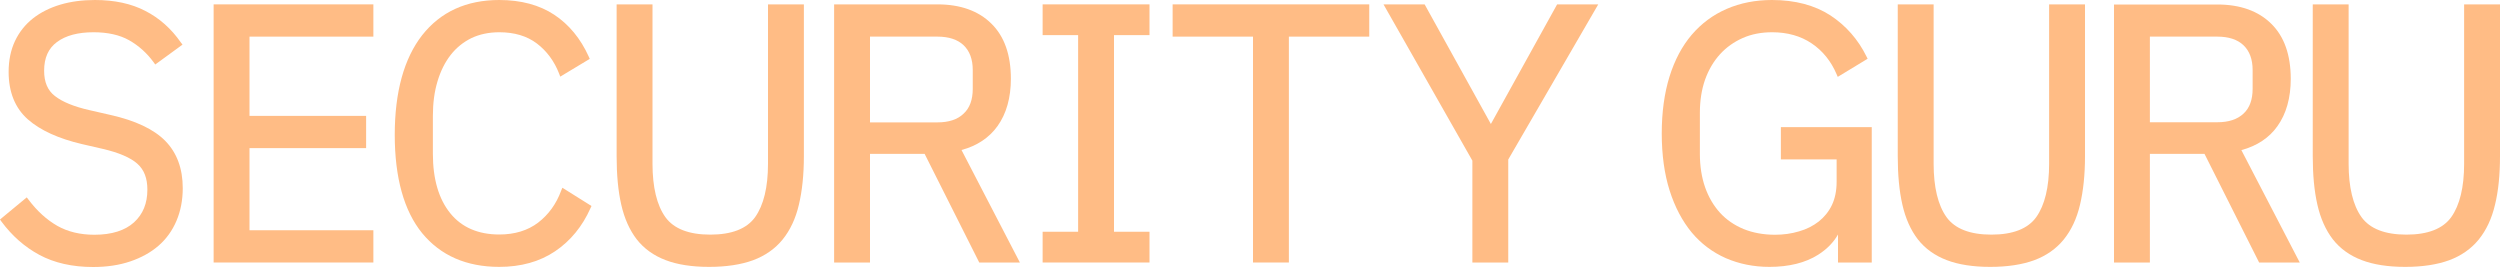 <?xml version="1.0" encoding="utf-8"?>
<!-- Generator: Adobe Illustrator 26.0.1, SVG Export Plug-In . SVG Version: 6.00 Build 0)  -->
<svg version="1.1" id="Layer_1" xmlns="http://www.w3.org/2000/svg" xmlns:xlink="http://www.w3.org/1999/xlink" x="0px" y="0px"
	 viewBox="0 0 200 21.35" style="enable-background:new 0 0 200 21.35;" xml:space="preserve">
<style type="text/css">
	.st0{fill:#FFBC85;}
</style>
<g>
	<g>
		<path class="st0" d="M8.81,9.19L7.15,8.81C5.92,8.53,4.99,8.15,4.39,7.68C3.81,7.23,3.53,6.57,3.53,5.66
			c0-1.04,0.34-1.79,1.03-2.3c0.7-0.52,1.68-0.78,2.92-0.78c1.13,0,2.09,0.21,2.85,0.64c0.76,0.43,1.42,1.02,1.96,1.76l0.13,0.18
			l2.18-1.59L14.47,3.4c-0.77-1.11-1.73-1.96-2.85-2.53C10.51,0.29,9.15,0,7.6,0c-1,0-1.93,0.12-2.77,0.37
			c-0.84,0.25-1.58,0.62-2.19,1.1C2.03,1.95,1.54,2.56,1.2,3.28C0.86,4,0.69,4.83,0.69,5.75c0,1.62,0.52,2.9,1.54,3.8
			c1,0.88,2.46,1.54,4.34,1.98l1.65,0.38c1.29,0.3,2.22,0.7,2.77,1.19c0.54,0.48,0.8,1.16,0.8,2.07c0,1.1-0.35,1.96-1.07,2.62
			c-0.72,0.65-1.78,0.99-3.17,0.99c-1.13,0-2.13-0.24-2.96-0.71c-0.84-0.48-1.62-1.18-2.31-2.1l-0.14-0.18L0,17.56l0.12,0.17
			c0.83,1.12,1.84,2.02,3.03,2.66c1.19,0.64,2.63,0.97,4.3,0.97c1.1,0,2.1-0.15,2.98-0.45c0.88-0.3,1.64-0.72,2.26-1.26
			c0.62-0.54,1.1-1.21,1.43-1.99c0.33-0.78,0.5-1.65,0.5-2.61c0-1.56-0.47-2.83-1.39-3.77C12.31,10.34,10.83,9.64,8.81,9.19z"/>
	</g>
	<g>
		<polygon class="st0" points="17.09,21 29.87,21 29.87,18.42 19.96,18.42 19.96,11.85 29.29,11.85 29.29,9.27 19.96,9.27 
			19.96,2.93 29.87,2.93 29.87,0.35 17.09,0.35 		"/>
	</g>
	<g>
		<path class="st0" d="M44.89,15.26c-0.39,1.06-1.01,1.91-1.84,2.55c-0.83,0.63-1.87,0.95-3.11,0.95c-1.68,0-3-0.57-3.91-1.69
			c-0.93-1.14-1.4-2.74-1.4-4.77V9.28c0-1.02,0.12-1.95,0.37-2.77c0.24-0.81,0.59-1.52,1.05-2.11c0.45-0.58,1.01-1.03,1.66-1.35
			c0.65-0.31,1.4-0.47,2.24-0.47c1.2,0,2.21,0.3,3,0.9c0.79,0.6,1.39,1.41,1.78,2.41l0.09,0.24l2.36-1.42l-0.08-0.18
			c-0.65-1.44-1.58-2.57-2.76-3.35C43.16,0.4,41.68,0,39.94,0c-2.63,0-4.7,0.95-6.17,2.82c-1.45,1.86-2.19,4.54-2.19,7.97
			c0,3.43,0.74,6.08,2.19,7.86c1.47,1.79,3.54,2.7,6.17,2.7c1.74,0,3.24-0.42,4.47-1.25c1.23-0.83,2.18-1.99,2.83-3.45l0.08-0.17
			l-2.33-1.46L44.89,15.26z"/>
	</g>
	<g>
		<path class="st0" d="M61.44,13.1c0,1.88-0.35,3.31-1.03,4.27c-0.67,0.93-1.87,1.4-3.59,1.4c-1.71,0-2.92-0.47-3.59-1.4
			c-0.68-0.95-1.03-2.39-1.03-4.27V0.35h-2.87V12.5c0,1.48,0.12,2.78,0.37,3.87c0.25,1.11,0.67,2.04,1.24,2.78
			c0.58,0.74,1.36,1.3,2.31,1.66c0.94,0.36,2.11,0.54,3.48,0.54c1.37,0,2.55-0.18,3.51-0.53c0.97-0.36,1.77-0.92,2.37-1.66
			c0.6-0.74,1.04-1.67,1.3-2.78c0.26-1.09,0.4-2.4,0.4-3.87V0.35h-2.87V13.1z"/>
	</g>
	<g>
		<path class="st0" d="M79.8,10.09c0.71-0.99,1.07-2.27,1.07-3.79c0-1.91-0.52-3.39-1.56-4.41C78.28,0.87,76.83,0.35,75,0.35h-8.27
			V21h2.87v-8.69h4.37L78.34,21h3.25l-4.67-9C78.16,11.67,79.13,11.02,79.8,10.09z M69.6,2.93H75c0.9,0,1.61,0.23,2.09,0.69
			c0.48,0.46,0.73,1.12,0.73,1.98v1.51c0,0.86-0.24,1.53-0.73,1.98C76.61,9.56,75.9,9.79,75,9.79h-5.4V2.93z"/>
	</g>
	<g>
		<polygon class="st0" points="83.41,2.81 86.25,2.81 86.25,18.54 83.41,18.54 83.41,21 91.96,21 91.96,18.54 89.12,18.54 
			89.12,2.81 91.96,2.81 91.96,0.35 83.41,0.35 		"/>
	</g>
	<g>
		<polygon class="st0" points="93.81,2.93 100.24,2.93 100.24,21 103.11,21 103.11,2.93 109.54,2.93 109.54,0.35 93.81,0.35 		"/>
	</g>
	<g>
		<polygon class="st0" points="119.27,9.92 113.97,0.35 110.68,0.35 117.79,12.85 117.79,21 120.66,21 120.66,12.76 127.86,0.35 
			124.57,0.35 		"/>
	</g>
	<g>
		<path class="st0" d="M142.47,12.75h4.46v1.79c0,0.72-0.13,1.35-0.38,1.87c-0.25,0.52-0.61,0.96-1.05,1.31
			c-0.45,0.35-0.98,0.62-1.58,0.79c-0.6,0.18-1.25,0.27-1.92,0.27c-0.93,0-1.78-0.16-2.52-0.46c-0.74-0.31-1.37-0.74-1.88-1.3
			c-0.51-0.56-0.91-1.24-1.19-2.03c-0.28-0.8-0.42-1.7-0.42-2.67V9.02c0-0.98,0.14-1.87,0.42-2.66c0.28-0.78,0.68-1.46,1.19-2.02
			c0.51-0.56,1.12-0.99,1.82-1.3c0.7-0.31,1.49-0.46,2.35-0.46c1.22,0,2.29,0.3,3.16,0.89c0.88,0.59,1.55,1.42,1.99,2.45l0.1,0.23
			l2.39-1.45l-0.09-0.18c-0.67-1.36-1.64-2.47-2.89-3.29C145.18,0.42,143.61,0,141.76,0c-1.32,0-2.54,0.24-3.62,0.71
			c-1.09,0.47-2.03,1.17-2.8,2.07c-0.77,0.9-1.37,2.03-1.78,3.35c-0.41,1.32-0.62,2.85-0.62,4.54c0,1.71,0.21,3.25,0.63,4.57
			c0.42,1.33,1.02,2.45,1.76,3.35c0.75,0.9,1.67,1.59,2.73,2.06c1.06,0.46,2.23,0.7,3.49,0.7c1.58,0,2.89-0.33,3.9-0.97
			c0.71-0.45,1.24-1,1.59-1.62V21h2.7V10.17h-7.27V12.75z"/>
	</g>
	<g>
		<path class="st0" d="M163.93,13.1c0,1.88-0.35,3.31-1.03,4.27c-0.67,0.93-1.87,1.4-3.59,1.4c-1.71,0-2.92-0.47-3.59-1.4
			c-0.68-0.95-1.03-2.39-1.03-4.27V0.35h-2.87V12.5c0,1.48,0.12,2.78,0.37,3.87c0.25,1.11,0.67,2.04,1.24,2.78
			c0.58,0.74,1.36,1.3,2.31,1.66c0.94,0.36,2.11,0.54,3.48,0.54c1.37,0,2.55-0.18,3.51-0.53c0.97-0.36,1.77-0.92,2.37-1.66
			c0.6-0.74,1.04-1.67,1.3-2.78c0.26-1.09,0.4-2.4,0.4-3.87V0.35h-2.87V13.1z"/>
	</g>
	<g>
		<path class="st0" d="M179.31,12.01c1.25-0.34,2.22-0.98,2.88-1.91c0.71-0.99,1.07-2.27,1.07-3.79c0-1.91-0.52-3.39-1.56-4.41
			c-1.03-1.02-2.48-1.54-4.31-1.54h-8.27V21h2.87v-8.69h4.37l4.37,8.69h3.25L179.31,12.01z M171.99,2.93h5.4
			c0.9,0,1.61,0.23,2.09,0.69c0.48,0.46,0.73,1.12,0.73,1.98v1.51c0,0.86-0.24,1.53-0.73,1.98c-0.49,0.46-1.19,0.69-2.09,0.69h-5.4
			V2.93z"/>
	</g>
	<g>
		<path class="st0" d="M200,12.5V0.35h-2.87V13.1c0,1.88-0.35,3.31-1.03,4.27c-0.67,0.93-1.87,1.4-3.59,1.4
			c-1.71,0-2.92-0.47-3.59-1.4c-0.68-0.95-1.03-2.39-1.03-4.27V0.35h-2.87V12.5c0,1.48,0.12,2.78,0.37,3.87
			c0.25,1.11,0.67,2.04,1.24,2.78c0.58,0.74,1.36,1.3,2.31,1.66c0.94,0.36,2.11,0.54,3.48,0.54c1.37,0,2.55-0.18,3.51-0.53
			c0.97-0.36,1.77-0.92,2.37-1.66c0.6-0.74,1.04-1.67,1.3-2.78C199.87,15.28,200,13.98,200,12.5z"/>
	</g>
</g>
</svg>
